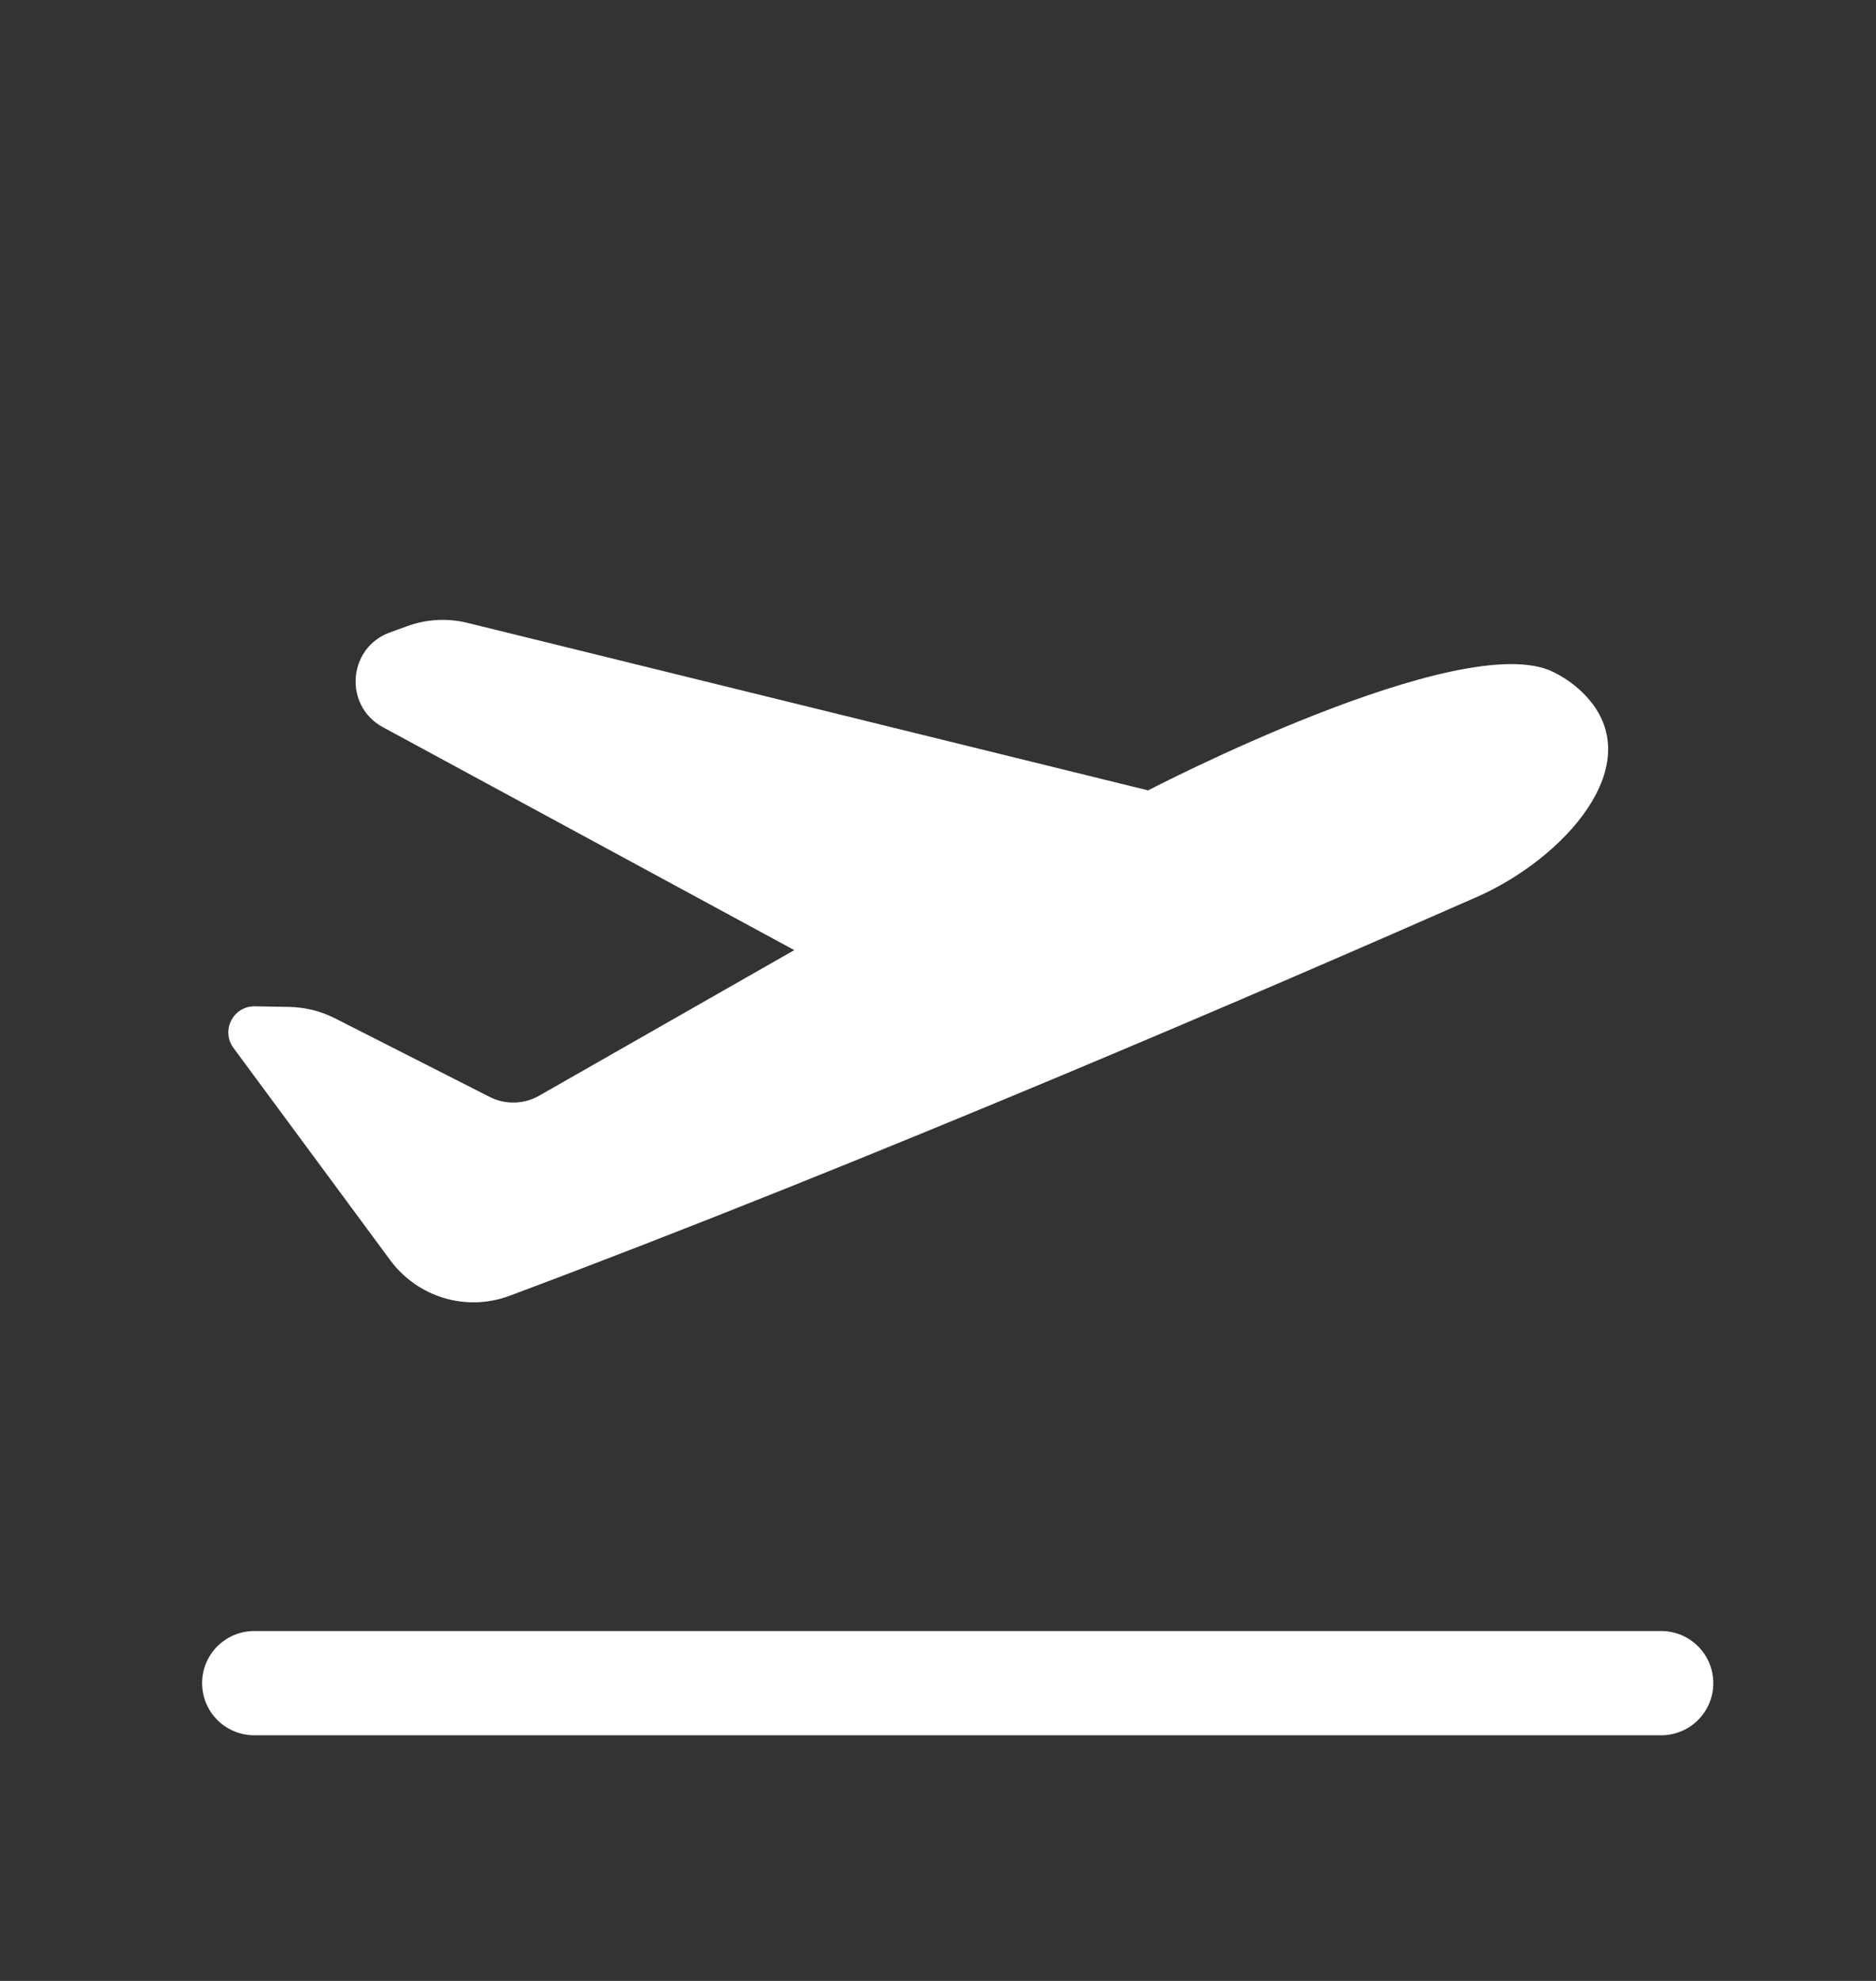 <svg fill="none" height="19" viewBox="0 0 18 19" width="18" xmlns="http://www.w3.org/2000/svg"><rect x="0" y="0" width="18" height="19" fill="#333333" stroke="none"/><path d="m2.24 10.051c-.123-.167-.002-.402.205-.399l.331.006c.152.003.301.04.436.108l1.486.755c.15.076.328.072.474-.011l2.449-1.397-3.947-2.138c-.379-.205-.338-.762.067-.909l.166-.06c.186-.068.388-.079.581-.031l6.528 1.606s3.015-1.57 3.889-1.135c.127.063.228.141.31.228.619.658-.214 1.563-1.04 1.927-1.972.869-5.849 2.543-9.287 3.828-.415.155-.881.014-1.144-.342z" fill="#fff"/><path d="m2.439 16.144h13.5" stroke="#fff" stroke-linecap="round"/></svg>